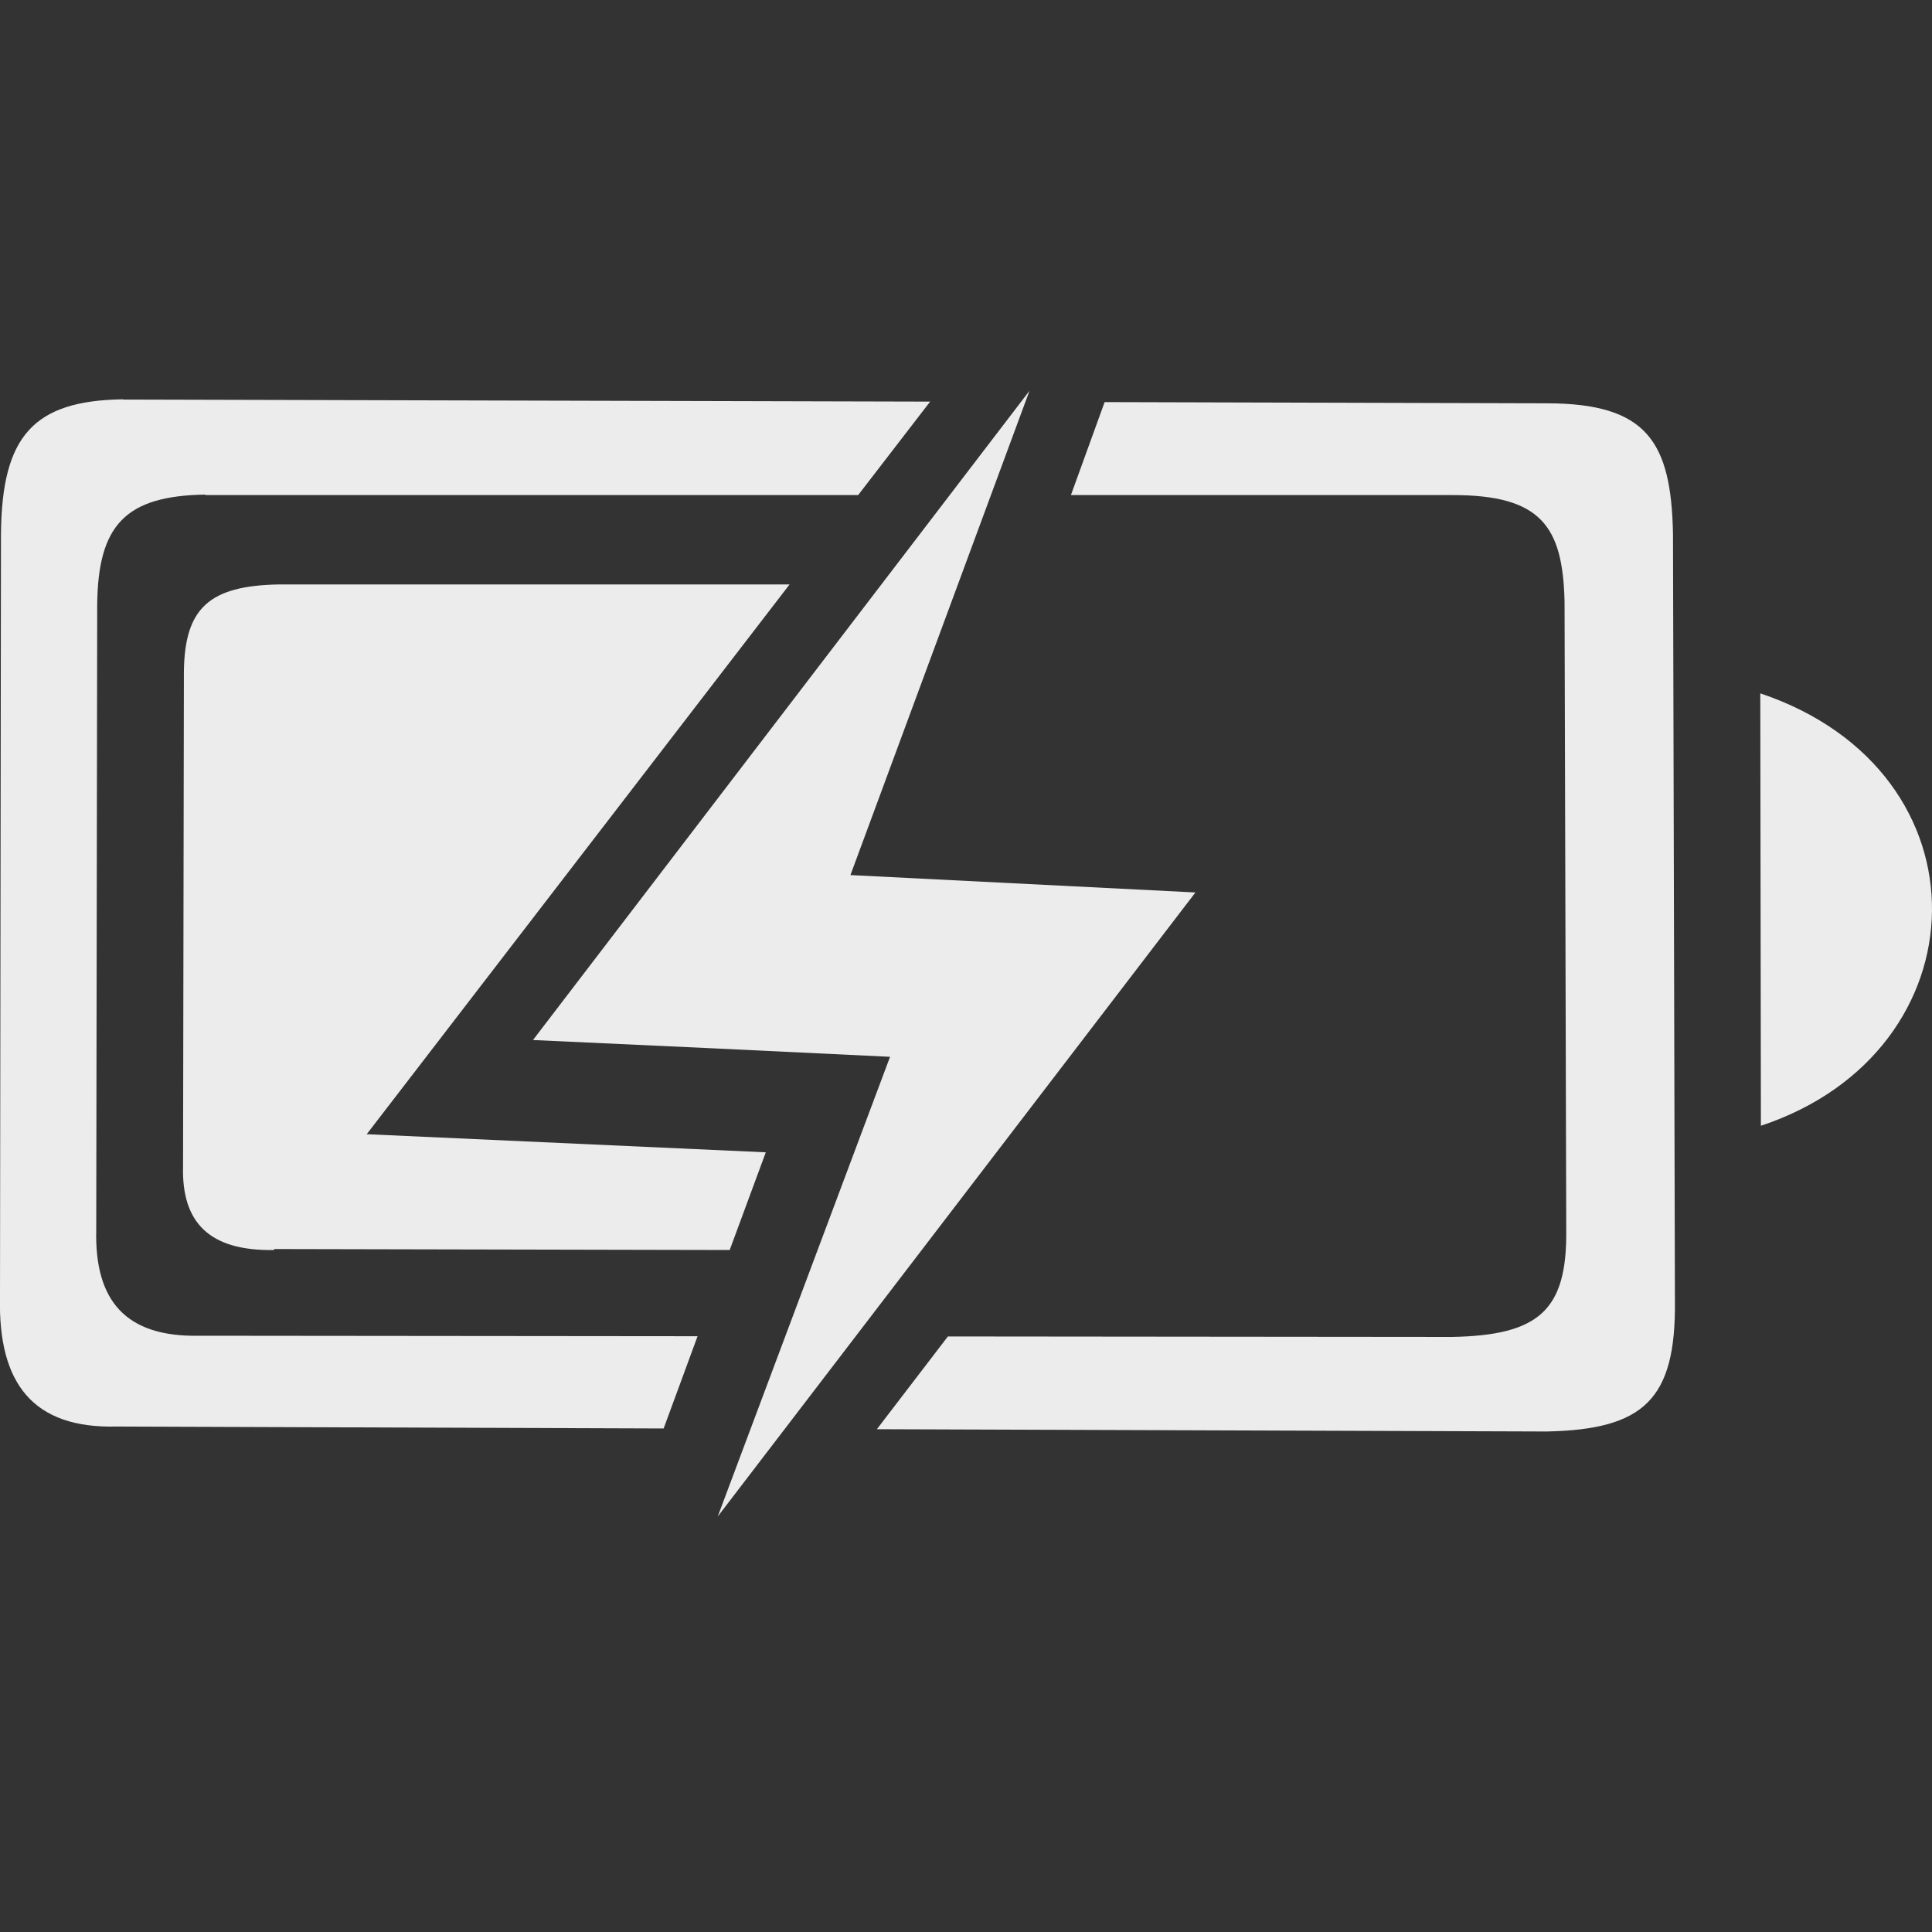 <?xml version="1.0" encoding="UTF-8" standalone="no"?>
<svg
   xmlns:dc="http://purl.org/dc/elements/1.1/"
   xmlns:cc="http://creativecommons.org/ns#"
   xmlns:rdf="http://www.w3.org/1999/02/22-rdf-syntax-ns#"
   xmlns:svg="http://www.w3.org/2000/svg"
   xmlns="http://www.w3.org/2000/svg"
   version="1.1"
   id="svg4189"
   viewBox="0 0 16 16"
   height="16"
   width="16">
  <rect x="0" y="0" width="16" height="16" fill="#333333" stroke="none"/>
  <defs
     id="defs4191" />
  <g
     style="fill:#ececec;fill-opacity:1"
     id="layer5">
    <g
       transform="translate(0,-1036.362)"
       id="layer1"
       style="fill:#ececec;fill-opacity:1">
      <path
         id="path4165"
         d="m 14.578,1042.104 0.005,3.581 c 1.854,-0.614 1.926,-2.932 -0.005,-3.581 z"
         style="fill:#ececec;fill-opacity:1;fill-rule:evenodd;stroke:none;stroke-width:1px;stroke-linecap:butt;stroke-linejoin:miter;stroke-opacity:1" />
      <path
         style="fill:#ececec;fill-opacity:1;fill-rule:evenodd;stroke:none;stroke-width:1px;stroke-linecap:butt;stroke-linejoin:miter;stroke-opacity:1"
         d="M 1.02 3.307 C 0.275 3.317 0.016 3.613 0.008 4.418 L 0 10.744 C -0.016 11.46 0.275 11.831 0.965 11.814 L 5.496 11.83 L 5.777 11.066 L 1.652 11.062 C 1.04 11.075 0.783 10.772 0.797 10.186 L 0.805 5.006 C 0.812 4.347 1.04 4.106 1.701 4.096 L 1.701 4.1 L 7.107 4.1 L 7.703 3.326 L 1.02 3.309 L 1.02 3.307 z M 9.148 3.33 L 8.869 4.1 L 12.031 4.1 C 12.762 4.1 12.943 4.358 12.957 4.984 L 12.971 10.189 C 12.978 10.855 12.742 11.058 12.025 11.072 L 7.85 11.068 L 7.262 11.836 L 12.807 11.855 C 13.614 11.839 13.879 11.59 13.871 10.777 L 13.855 4.42 C 13.84 3.655 13.637 3.342 12.814 3.34 L 9.148 3.33 z "
         transform="translate(0,1036.362)"
         id="path4177" />
      <path
         style="fill:#ececec;fill-opacity:1;fill-rule:evenodd;stroke:none;stroke-width:1px;stroke-linecap:butt;stroke-linejoin:miter;stroke-opacity:1"
         d="M 2.312 4.84 C 1.731 4.85 1.53 5.037 1.523 5.559 L 1.516 9.658 C 1.503 10.122 1.731 10.362 2.27 10.352 L 2.27 10.344 L 6.043 10.352 L 6.342 9.543 L 3.037 9.393 L 6.539 4.84 L 2.312 4.84 z "
         transform="translate(0,1036.362)"
         id="path4177-3-6" />
    </g>
  </g>
  <g
     style="fill:#ececec;fill-opacity:1"
     id="layer3" />
  <g
     style="fill:#ececec;fill-opacity:1"
     id="layer2">
    <path
       style="opacity:1;fill:#ececec;fill-opacity:1;fill-rule:evenodd;stroke:none;stroke-width:1.519;stroke-linecap:butt;stroke-linejoin:miter;stroke-miterlimit:4;stroke-dasharray:none;stroke-opacity:0"
       d="m 4.414,8.613 c 1.014,0.046 2.016,0.093 2.957,0.139 l -1.427,3.807 3.956,-5.168 -2.857,-0.144 1.483,-4.011 z"
       id="path4140-3" />
  </g>
</svg>
